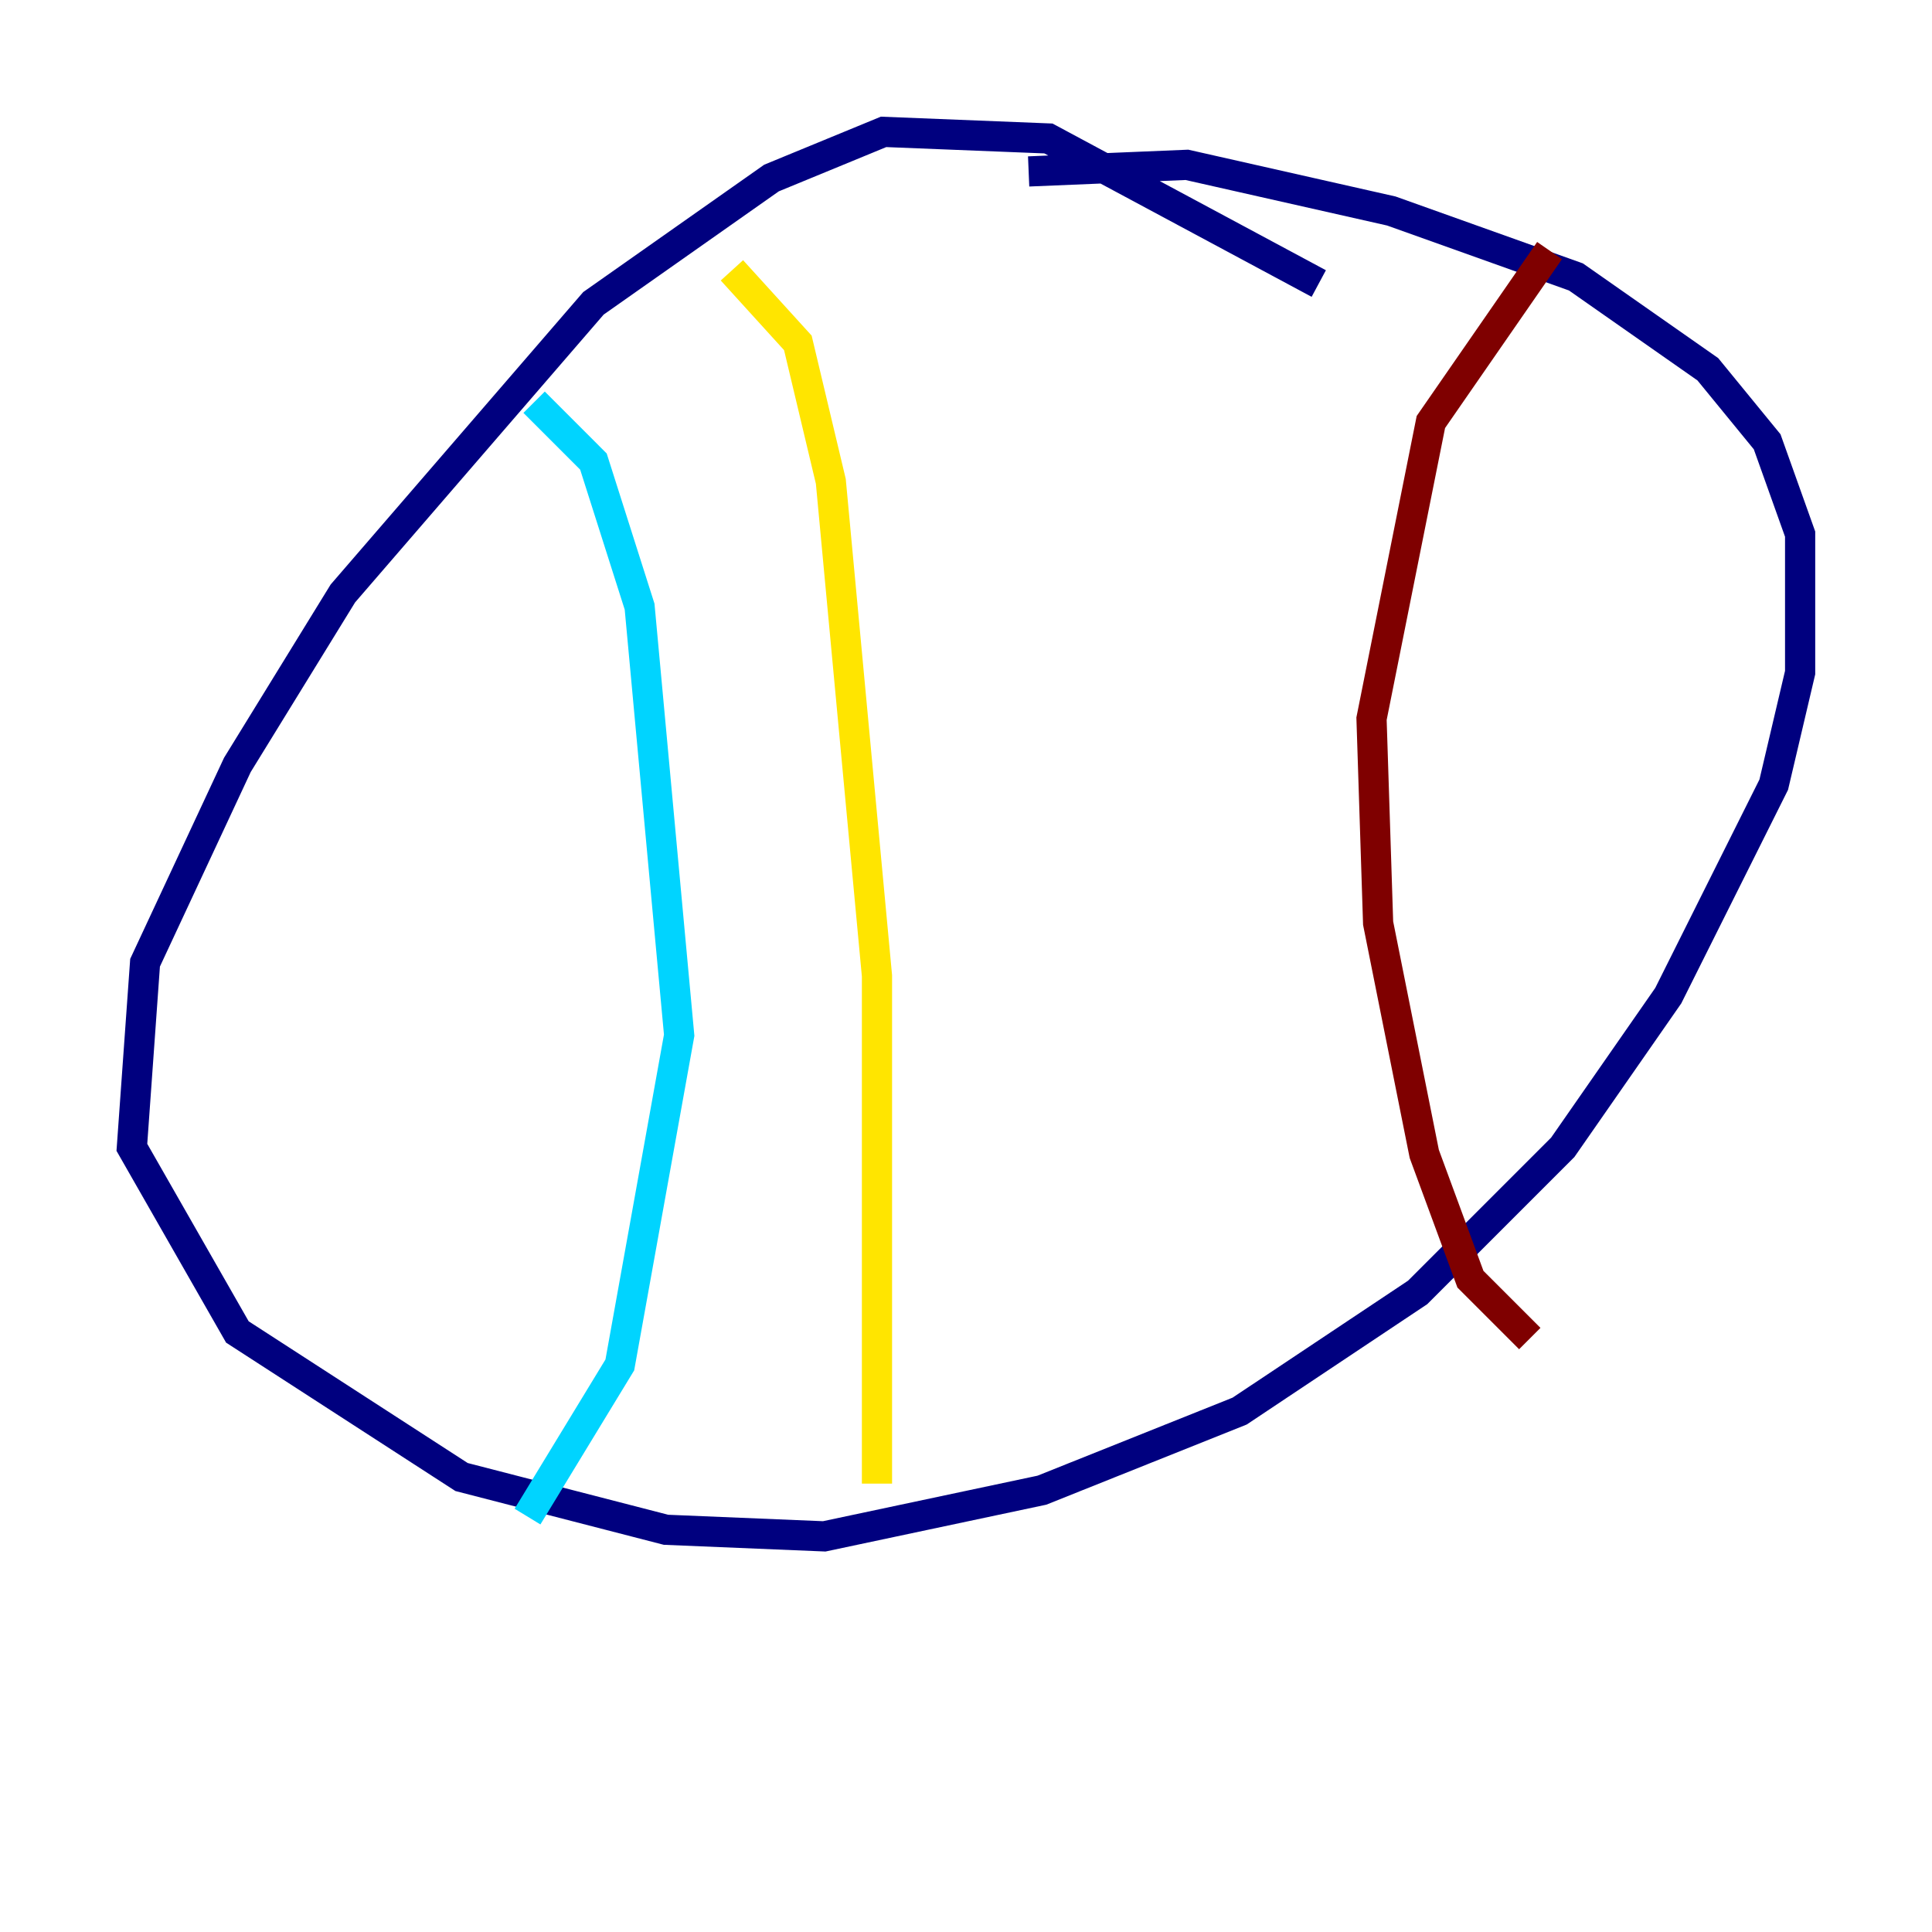 <?xml version="1.0" encoding="utf-8" ?>
<svg baseProfile="tiny" height="128" version="1.2" viewBox="0,0,128,128" width="128" xmlns="http://www.w3.org/2000/svg" xmlns:ev="http://www.w3.org/2001/xml-events" xmlns:xlink="http://www.w3.org/1999/xlink"><defs /><polyline fill="none" points="87.372,18.785 69.461,9.174 58.539,8.737 51.113,11.795 39.317,20.096 22.717,39.317 15.727,50.676 9.611,63.782 8.737,76.014 15.727,88.246 30.58,97.857 44.123,101.352 54.608,101.788 69.024,98.73 82.13,93.488 93.925,85.625 103.536,76.014 110.526,65.966 117.515,51.986 119.263,44.56 119.263,35.386 117.079,29.27 113.147,24.464 104.41,18.348 92.177,13.979 78.635,10.921 68.15,11.358" stroke="#00007f" stroke-width="2" /><polyline fill="none" points="35.386,26.648 39.317,30.58 42.375,40.191 44.997,68.587 41.065,90.43 34.949,100.478" stroke="#00d4ff" stroke-width="2" /><polyline fill="none" points="48.492,17.911 52.86,22.717 55.044,31.891 58.102,64.655 58.102,98.293" stroke="#ffe500" stroke-width="2" /><polyline fill="none" points="102.662,16.601 94.799,27.959 90.867,47.618 91.304,61.16 94.362,76.451 97.42,84.751 101.352,88.683" stroke="#7f0000" stroke-width="2" /></svg>